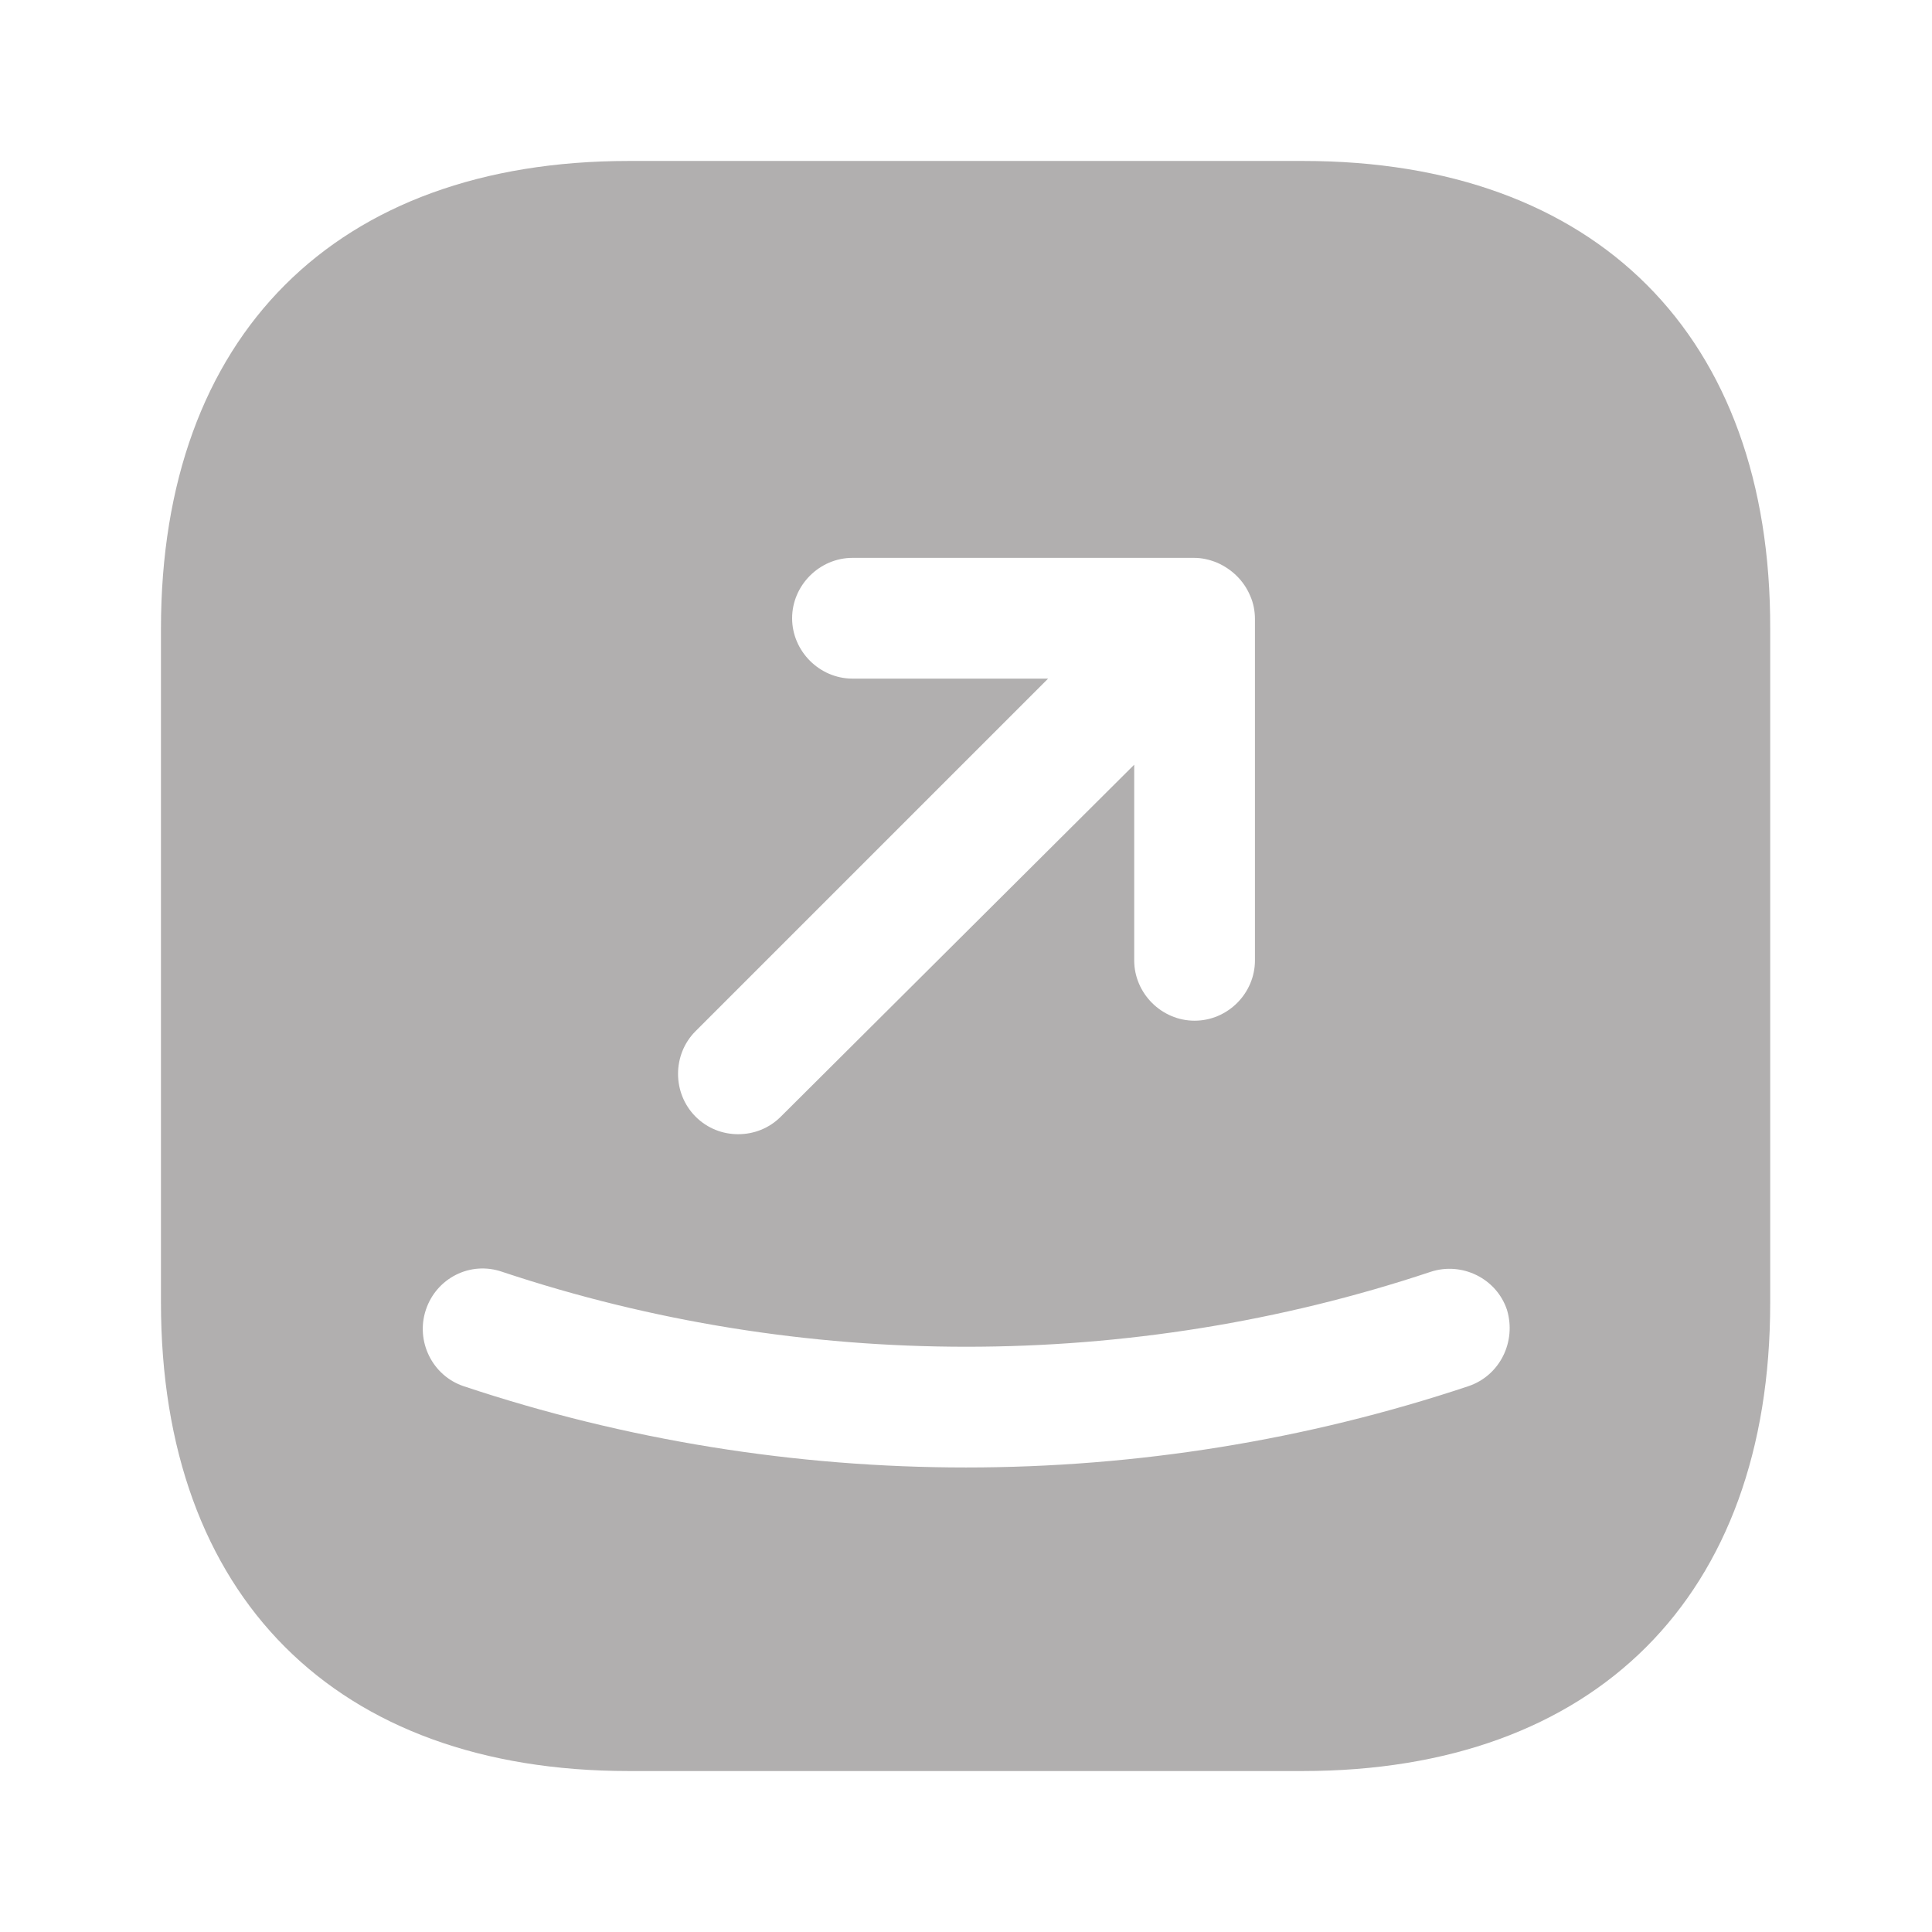 <svg width="16" height="16" viewBox="0 0 16 16" fill="none" xmlns="http://www.w3.org/2000/svg">
<path d="M10.793 1.333H5.207C2.78 1.333 1.333 2.78 1.333 5.207V10.787C1.333 13.22 2.78 14.667 5.207 14.667H10.787C13.213 14.667 14.66 13.22 14.66 10.793V5.207C14.667 2.78 13.22 1.333 10.793 1.333ZM5.76 8.54L8.68 5.62H7.06C6.787 5.62 6.56 5.393 6.56 5.12C6.56 4.847 6.787 4.62 7.06 4.62H9.887C9.953 4.62 10.013 4.633 10.08 4.66C10.2 4.713 10.3 4.807 10.353 4.933C10.38 4.993 10.393 5.06 10.393 5.127V7.953C10.393 8.227 10.167 8.453 9.893 8.453C9.62 8.453 9.393 8.227 9.393 7.953V6.333L6.467 9.247C6.367 9.347 6.24 9.393 6.113 9.393C5.987 9.393 5.86 9.347 5.76 9.247C5.567 9.053 5.567 8.733 5.76 8.54ZM12.16 11.48C10.82 11.927 9.413 12.153 8 12.153C6.587 12.153 5.18 11.927 3.84 11.48C3.58 11.393 3.44 11.107 3.527 10.847C3.613 10.587 3.893 10.44 4.16 10.533C6.64 11.36 9.367 11.36 11.847 10.533C12.107 10.447 12.393 10.587 12.48 10.847C12.56 11.113 12.42 11.393 12.16 11.48Z" fill="#B1AFAF"/>
</svg>
